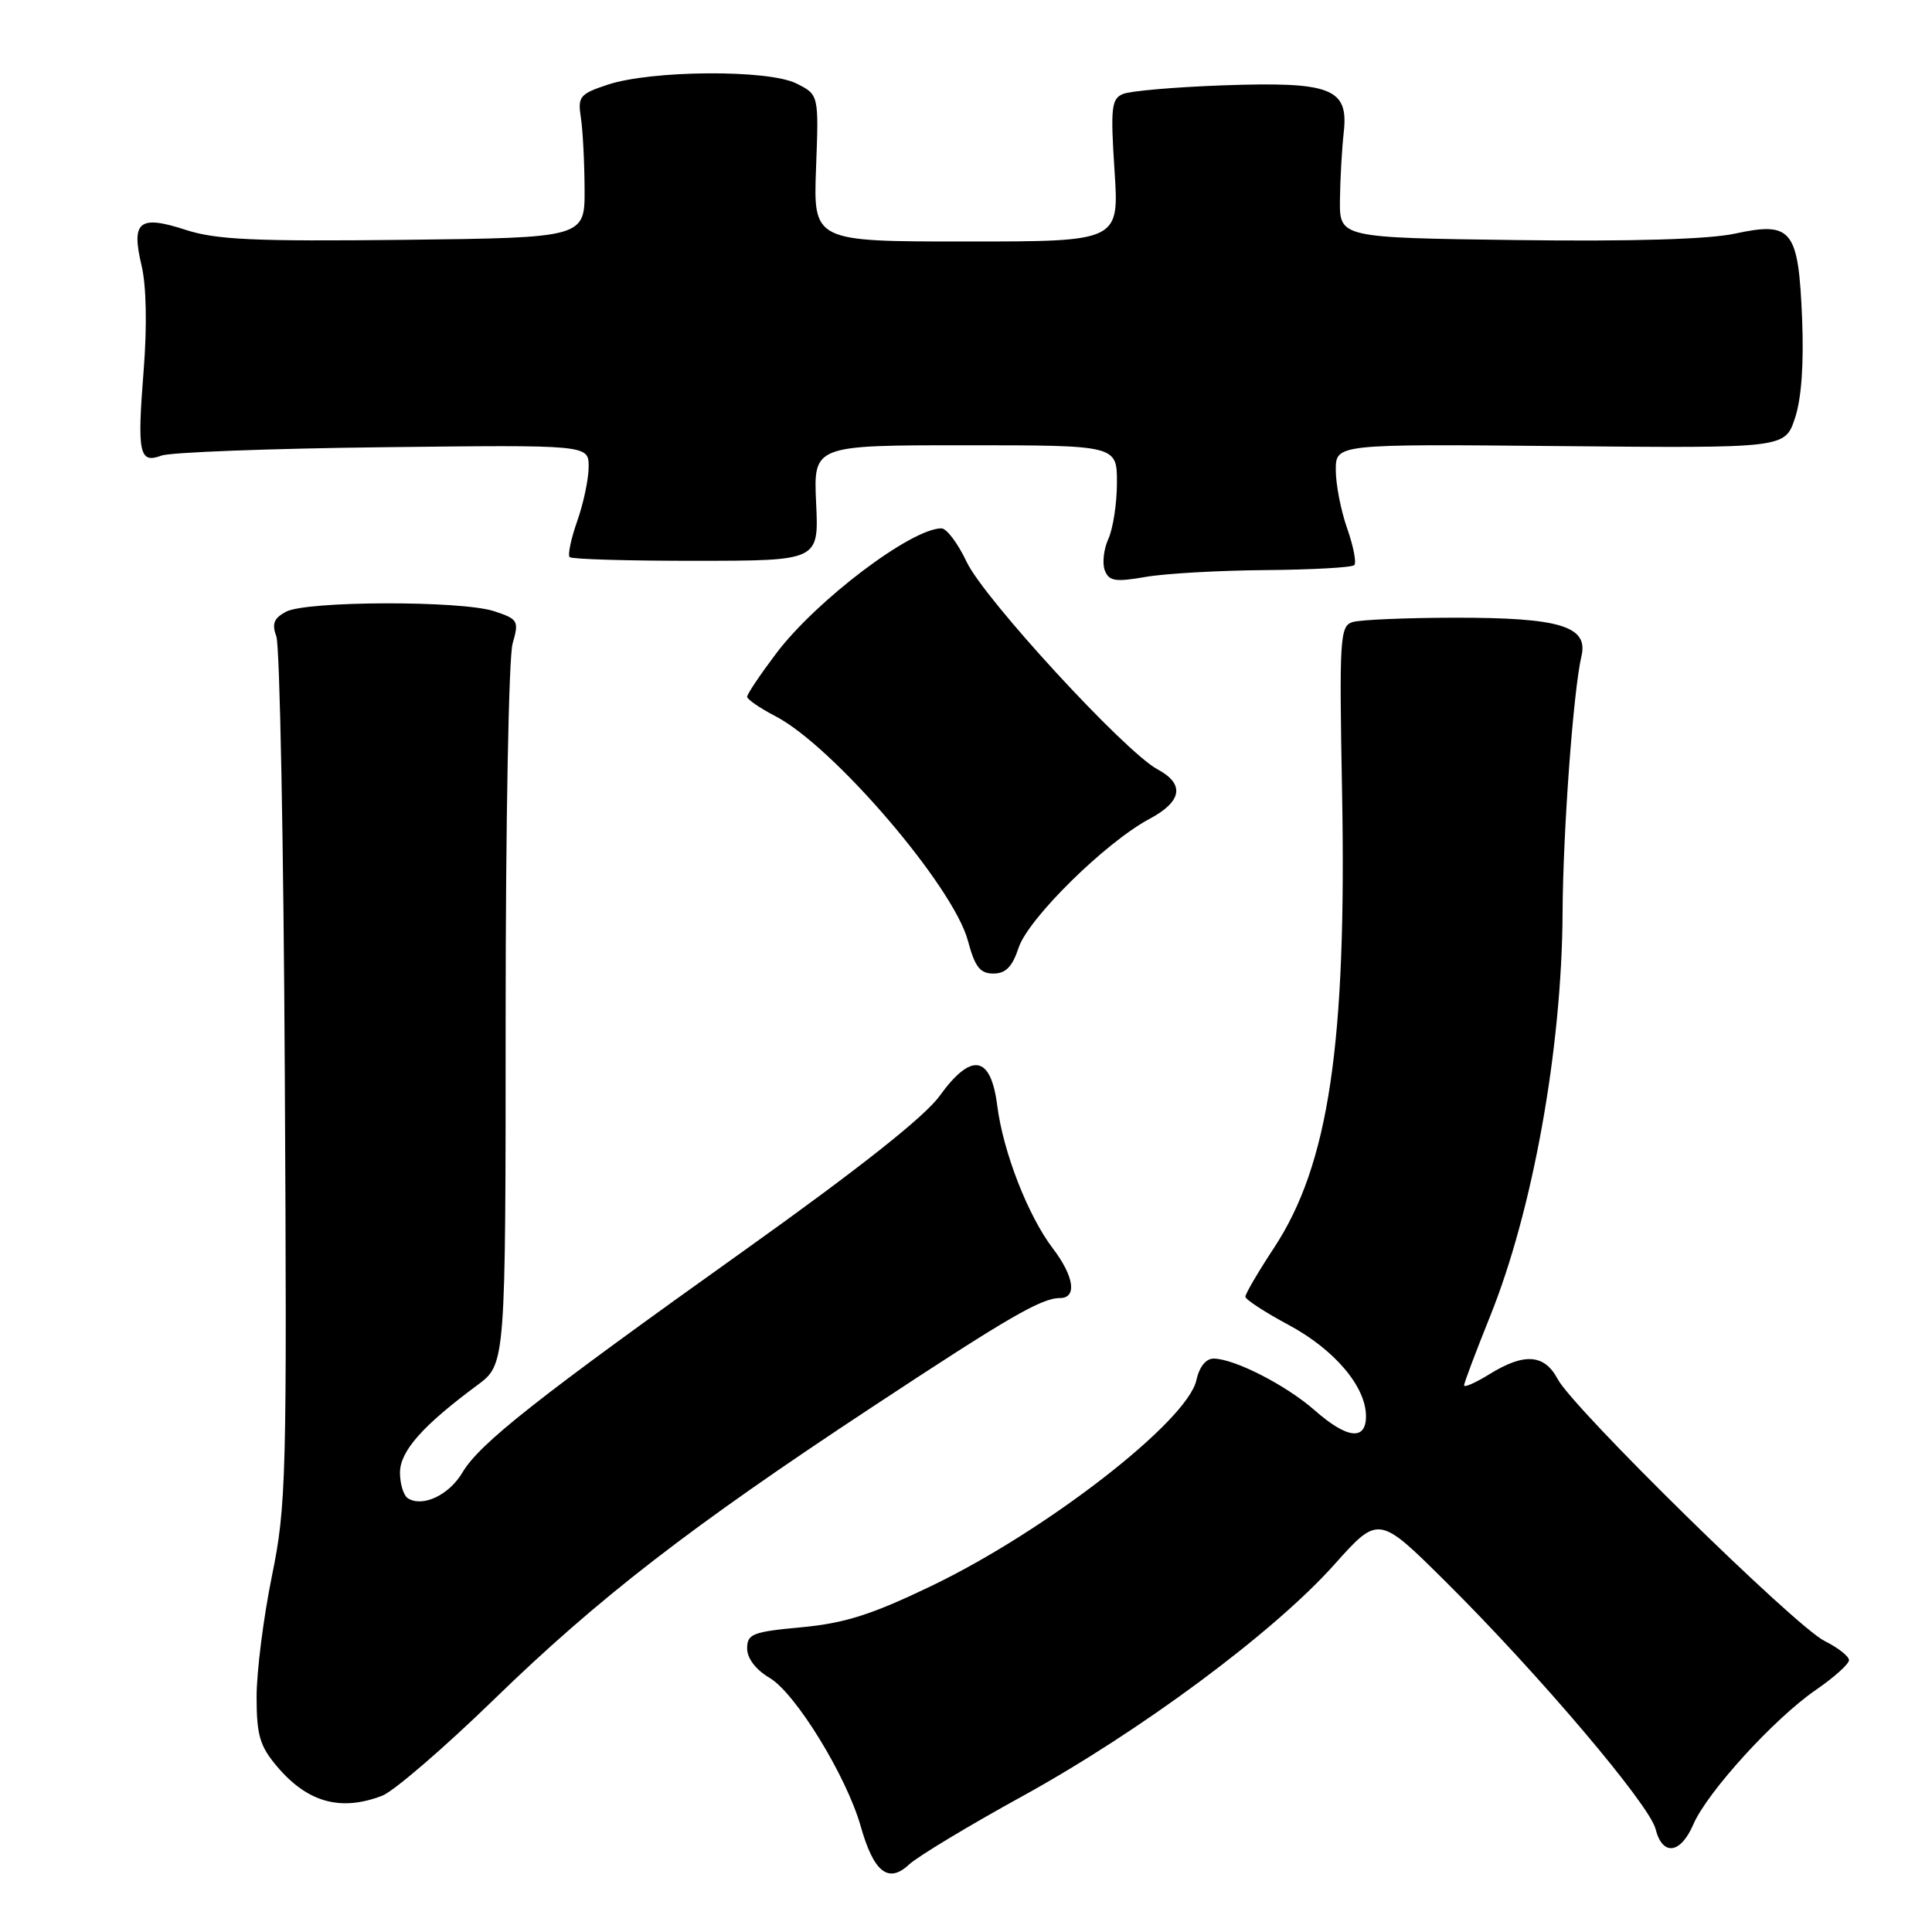 <?xml version="1.0" encoding="UTF-8" standalone="no"?>
<!DOCTYPE svg PUBLIC "-//W3C//DTD SVG 1.1//EN" "http://www.w3.org/Graphics/SVG/1.1/DTD/svg11.dtd" >
<svg xmlns="http://www.w3.org/2000/svg" xmlns:xlink="http://www.w3.org/1999/xlink" version="1.1" viewBox="0 0 256 256">
 <g >
 <path fill="currentColor"
d=" M 135.50 237.99 C 151.18 229.35 168.78 216.29 176.79 207.33 C 182.67 200.75 182.67 200.75 191.60 209.62 C 203.84 221.77 218.57 239.13 219.37 242.35 C 220.28 245.97 222.68 245.68 224.37 241.75 C 226.23 237.45 235.08 227.73 240.60 223.93 C 243.02 222.27 245.00 220.49 245.00 219.98 C 245.00 219.47 243.54 218.32 241.75 217.43 C 237.85 215.48 208.48 186.66 206.41 182.75 C 204.64 179.42 201.99 179.23 197.37 182.08 C 195.52 183.23 194.00 183.89 194.00 183.57 C 194.00 183.24 195.55 179.13 197.44 174.43 C 203.10 160.41 206.95 138.99 207.05 121.00 C 207.10 110.20 208.48 91.47 209.55 86.95 C 210.49 82.98 206.71 81.83 192.77 81.85 C 186.29 81.86 180.19 82.12 179.21 82.43 C 177.55 82.96 177.45 84.56 177.83 104.89 C 178.45 138.33 176.07 154.30 168.83 165.32 C 166.72 168.52 165.01 171.45 165.02 171.82 C 165.02 172.19 167.61 173.88 170.77 175.57 C 176.83 178.83 181.00 183.74 181.00 187.65 C 181.00 190.94 178.50 190.65 174.20 186.87 C 170.41 183.54 163.61 180.06 160.83 180.02 C 159.79 180.01 158.92 181.10 158.52 182.90 C 157.33 188.31 138.66 202.81 123.47 210.12 C 115.51 213.95 111.95 215.08 106.22 215.62 C 99.72 216.22 99.00 216.50 99.00 218.43 C 99.00 219.74 100.15 221.25 101.98 222.33 C 105.42 224.36 112.18 235.38 114.05 242.00 C 115.77 248.08 117.71 249.62 120.44 247.07 C 121.57 246.01 128.35 241.92 135.50 237.99 Z  M 50.63 237.95 C 52.15 237.37 58.82 231.63 65.45 225.19 C 79.28 211.75 91.43 202.35 115.49 186.49 C 133.61 174.54 137.98 172.00 140.45 172.00 C 142.74 172.00 142.33 169.13 139.52 165.44 C 136.22 161.11 132.92 152.65 132.14 146.50 C 131.29 139.81 128.72 139.38 124.50 145.22 C 122.52 147.97 113.80 154.86 98.79 165.57 C 71.10 185.31 63.55 191.27 61.27 195.12 C 59.51 198.10 56.02 199.75 54.06 198.54 C 53.48 198.18 53.00 196.65 53.00 195.14 C 53.00 192.29 55.99 188.91 63.25 183.54 C 67.00 180.76 67.00 180.76 67.00 134.62 C 67.00 109.25 67.41 87.05 67.92 85.29 C 68.79 82.26 68.66 82.04 65.48 80.99 C 61.15 79.56 40.59 79.61 37.89 81.06 C 36.28 81.92 36.00 82.66 36.62 84.34 C 37.07 85.53 37.58 111.80 37.74 142.72 C 38.03 195.91 37.94 199.49 36.02 208.88 C 34.91 214.34 34.00 221.52 34.00 224.83 C 34.00 229.89 34.42 231.35 36.67 234.02 C 40.71 238.82 45.09 240.06 50.63 237.95 Z  M 134.98 125.56 C 136.26 121.69 146.50 111.61 152.29 108.52 C 156.65 106.20 157.03 103.89 153.36 101.93 C 149.07 99.63 130.36 79.30 128.09 74.46 C 126.93 72.01 125.43 70.00 124.74 70.01 C 120.74 70.03 108.17 79.54 102.86 86.57 C 100.74 89.38 99.00 91.97 99.00 92.32 C 99.00 92.67 100.69 93.83 102.75 94.90 C 110.41 98.87 126.32 117.43 128.25 124.64 C 129.18 128.12 129.86 129.00 131.63 129.00 C 133.27 129.00 134.14 128.10 134.98 125.56 Z  M 167.69 75.54 C 173.84 75.49 179.14 75.20 179.45 74.88 C 179.76 74.57 179.34 72.39 178.51 70.03 C 177.68 67.68 177.00 64.19 177.00 62.29 C 177.00 58.83 177.00 58.83 206.75 59.11 C 236.50 59.39 236.50 59.39 237.83 55.45 C 238.70 52.87 239.03 48.27 238.79 42.24 C 238.30 30.39 237.46 29.32 229.87 30.96 C 226.39 31.71 216.21 32.01 201.00 31.81 C 177.50 31.50 177.50 31.50 177.55 26.50 C 177.58 23.75 177.81 19.72 178.05 17.56 C 178.72 11.69 176.42 10.80 162.00 11.31 C 155.68 11.54 149.73 12.05 148.78 12.46 C 147.27 13.10 147.14 14.30 147.68 22.59 C 148.30 32.00 148.30 32.00 128.03 32.00 C 107.77 32.00 107.77 32.00 108.13 22.27 C 108.50 12.54 108.50 12.54 105.50 11.05 C 101.76 9.19 86.27 9.30 80.49 11.23 C 76.84 12.44 76.54 12.81 76.96 15.53 C 77.22 17.16 77.44 21.42 77.46 25.00 C 77.50 31.50 77.50 31.50 53.50 31.78 C 33.73 32.00 28.64 31.77 24.61 30.46 C 18.43 28.45 17.36 29.32 18.76 35.19 C 19.39 37.83 19.50 43.18 19.04 49.00 C 18.16 60.11 18.44 61.47 21.39 60.37 C 22.55 59.93 35.76 59.43 50.75 59.26 C 78.00 58.94 78.00 58.94 78.00 61.84 C 78.00 63.44 77.32 66.68 76.49 69.03 C 75.66 71.39 75.21 73.54 75.48 73.82 C 75.76 74.10 83.31 74.32 92.25 74.31 C 108.50 74.30 108.50 74.30 108.14 66.65 C 107.79 59.00 107.79 59.00 127.89 59.00 C 148.00 59.00 148.00 59.00 148.00 63.95 C 148.00 66.68 147.49 70.02 146.87 71.39 C 146.25 72.75 146.03 74.64 146.39 75.57 C 146.94 77.01 147.77 77.14 151.77 76.45 C 154.37 75.99 161.54 75.59 167.69 75.54 Z "/>
</g>
</svg>